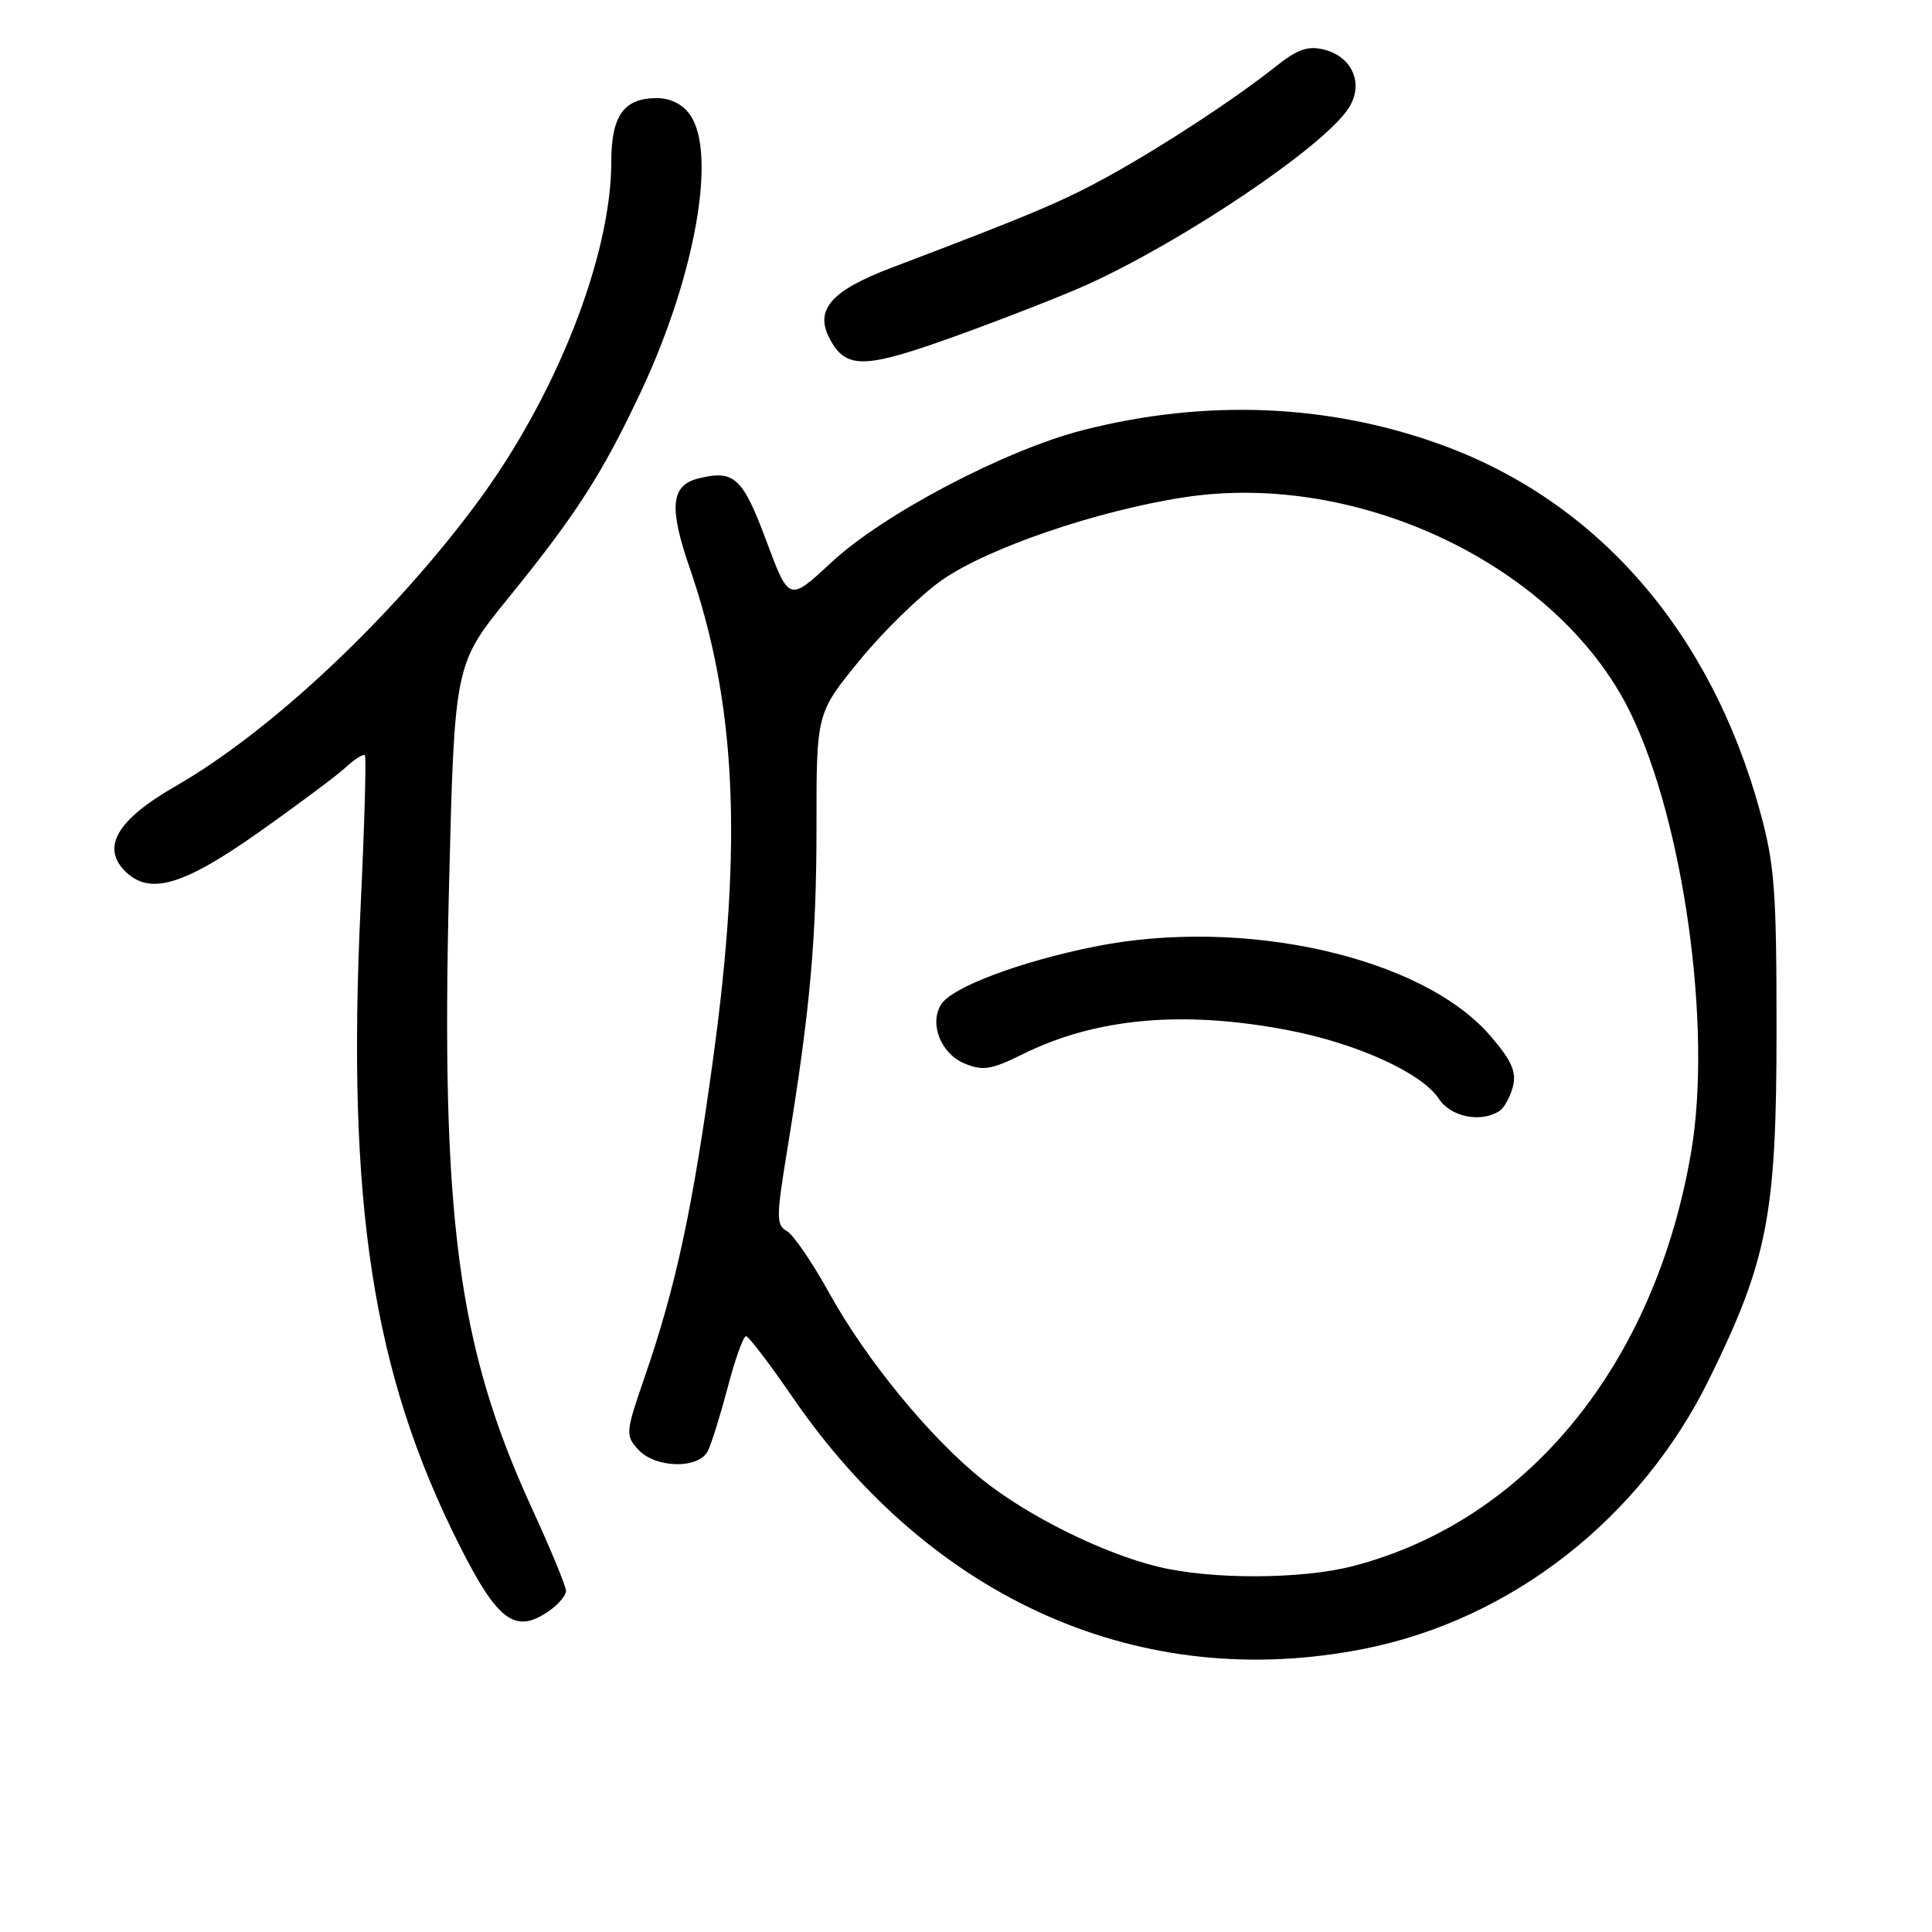 <?xml version="1.0" encoding="UTF-8" standalone="no"?>
<!DOCTYPE svg PUBLIC "-//W3C//DTD SVG 1.1//EN" "http://www.w3.org/Graphics/SVG/1.1/DTD/svg11.dtd" >
<svg xmlns="http://www.w3.org/2000/svg" xmlns:xlink="http://www.w3.org/1999/xlink" version="1.1" viewBox="0 0 256 256">
 <g >
 <path fill="currentColor"
d=" M 180.79 218.47 C 200.28 214.59 217.37 201.24 226.46 182.77 C 234.23 166.97 235.40 160.92 235.40 136.50 C 235.40 117.97 235.15 114.56 233.21 107.50 C 226.68 83.71 211.75 66.51 191.06 58.96 C 176.11 53.51 159.79 52.83 143.48 57.00 C 133.15 59.65 117.04 68.12 110.16 74.52 C 104.55 79.74 104.55 79.74 101.53 71.63 C 98.39 63.22 97.28 62.21 92.49 63.41 C 88.89 64.32 88.62 67.26 91.40 75.29 C 97.55 93.12 98.43 111.50 94.50 140.23 C 91.79 160.09 89.57 170.44 85.45 182.38 C 82.89 189.78 82.85 190.18 84.54 192.05 C 86.82 194.57 92.59 194.69 93.80 192.25 C 94.28 191.29 95.47 187.46 96.45 183.75 C 97.42 180.04 98.51 177.02 98.86 177.05 C 99.21 177.08 101.97 180.70 105.00 185.11 C 123.54 212.12 151.29 224.33 180.79 218.47 Z  M 72.78 213.44 C 74.00 212.59 75.00 211.40 75.00 210.80 C 75.00 210.20 72.93 205.19 70.39 199.66 C 60.66 178.43 58.40 161.32 59.50 117.31 C 60.23 88.02 60.23 88.02 67.38 79.21 C 76.38 68.13 79.87 62.68 84.99 51.76 C 92.13 36.52 95.00 20.30 91.44 15.22 C 90.45 13.80 88.85 13.00 87.01 13.00 C 82.67 13.00 81.00 15.33 81.00 21.41 C 81.00 33.94 73.70 52.48 63.19 66.66 C 51.91 81.88 35.84 96.97 23.23 104.19 C 15.55 108.60 13.39 112.24 16.57 115.43 C 19.79 118.65 24.20 117.38 34.12 110.40 C 39.28 106.76 44.51 102.86 45.75 101.73 C 46.98 100.59 48.15 99.85 48.35 100.08 C 48.55 100.31 48.30 109.28 47.79 120.00 C 45.91 159.46 49.36 181.88 60.84 204.69 C 65.97 214.88 68.29 216.58 72.78 213.44 Z  M 144.05 37.72 C 156.92 31.88 175.34 19.46 178.67 14.38 C 180.77 11.18 179.25 7.53 175.44 6.57 C 173.32 6.04 171.93 6.52 169.11 8.76 C 163.72 13.05 154.32 19.22 147.00 23.28 C 140.92 26.64 136.68 28.44 118.17 35.46 C 110.08 38.53 107.89 41.05 109.96 44.93 C 112.13 48.97 114.56 48.90 126.89 44.44 C 133.27 42.13 141.00 39.10 144.05 37.72 Z  M 153.45 207.60 C 146.20 205.84 136.32 200.96 130.26 196.13 C 123.33 190.62 114.78 180.22 109.83 171.25 C 107.62 167.26 105.12 163.60 104.26 163.12 C 102.84 162.33 102.85 161.32 104.31 152.37 C 107.34 133.91 108.19 124.52 108.19 109.50 C 108.18 94.50 108.18 94.50 113.90 87.50 C 117.05 83.65 121.96 78.86 124.82 76.86 C 130.92 72.60 145.38 67.66 156.94 65.89 C 180.14 62.34 206.52 75.05 215.99 94.34 C 223.09 108.82 226.89 136.07 224.10 152.56 C 219.33 180.74 202.42 201.49 179.30 207.51 C 172.52 209.28 160.51 209.32 153.45 207.60 Z  M 198.67 147.22 C 199.31 146.82 200.12 145.35 200.47 143.98 C 200.96 142.03 200.31 140.55 197.52 137.30 C 188.53 126.79 164.79 121.44 144.98 125.44 C 135.08 127.44 126.10 130.83 124.70 133.10 C 123.10 135.66 124.68 139.63 127.81 140.92 C 130.25 141.93 131.34 141.75 135.57 139.66 C 145.22 134.88 156.75 133.84 170.64 136.50 C 179.77 138.24 188.41 142.17 190.65 145.59 C 192.23 148.00 196.19 148.81 198.67 147.22 Z "/>
</g>
</svg>
